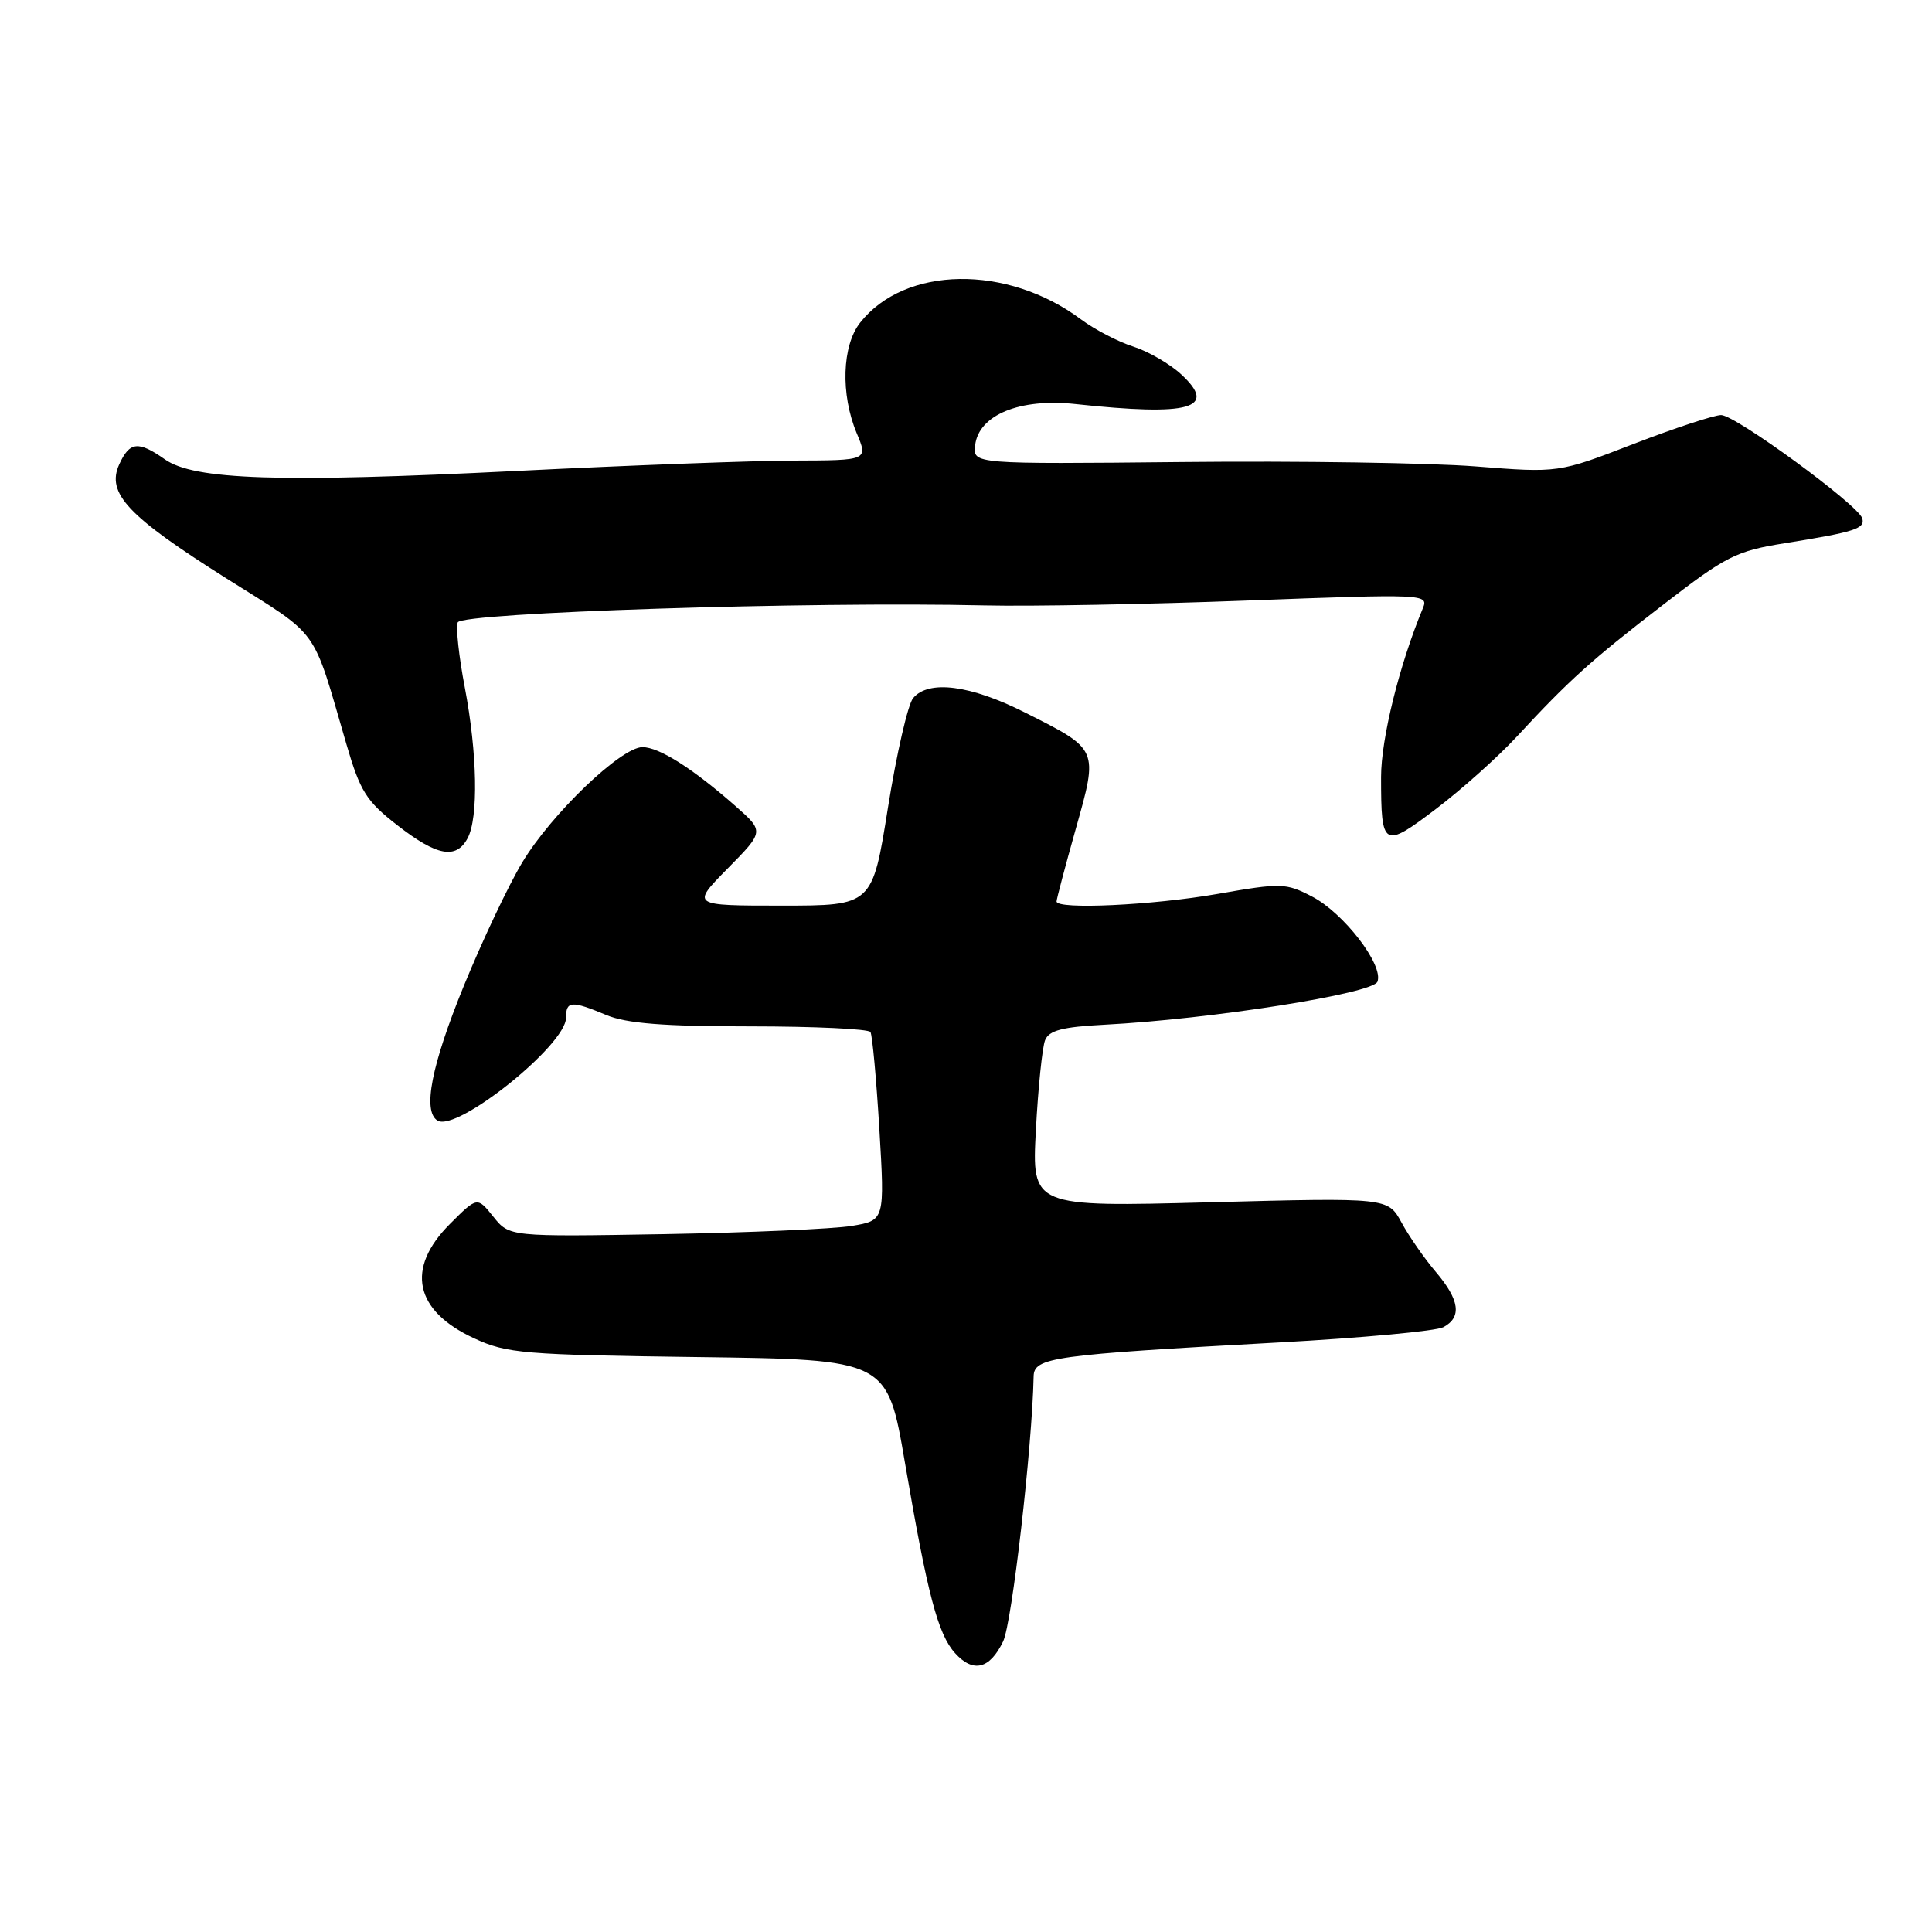 <?xml version="1.0" encoding="UTF-8" standalone="no"?>
<!DOCTYPE svg PUBLIC "-//W3C//DTD SVG 1.1//EN" "http://www.w3.org/Graphics/SVG/1.1/DTD/svg11.dtd" >
<svg xmlns="http://www.w3.org/2000/svg" xmlns:xlink="http://www.w3.org/1999/xlink" version="1.1" viewBox="0 0 256 256">
 <g >
 <path fill="currentColor"
d=" M 132.92 217.49 C 134.09 215.08 136.77 191.72 136.96 182.39 C 137.01 179.86 139.37 179.53 169.50 177.88 C 180.50 177.28 190.29 176.37 191.25 175.86 C 193.73 174.54 193.42 172.26 190.25 168.53 C 188.74 166.75 186.69 163.81 185.71 161.99 C 183.91 158.69 183.91 158.69 160.31 159.31 C 136.72 159.93 136.72 159.93 137.26 149.71 C 137.56 144.10 138.11 138.75 138.48 137.83 C 139.00 136.53 140.79 136.07 146.33 135.78 C 160.50 135.04 181.91 131.66 182.52 130.08 C 183.37 127.88 178.04 120.96 173.84 118.79 C 170.37 116.99 169.75 116.98 161.34 118.45 C 152.71 119.96 140.00 120.55 140.00 119.45 C 140.00 119.14 141.14 114.82 142.54 109.85 C 145.54 99.18 145.61 99.34 135.83 94.42 C 128.58 90.76 123.03 90.05 120.99 92.51 C 120.30 93.34 118.80 99.87 117.66 107.01 C 115.59 120.00 115.59 120.00 103.58 120.00 C 91.58 120.00 91.58 120.00 96.42 115.08 C 101.26 110.17 101.26 110.17 97.48 106.83 C 91.80 101.83 87.34 99.00 85.13 99.00 C 82.30 99.00 73.06 107.85 69.20 114.28 C 67.38 117.30 63.90 124.66 61.46 130.63 C 57.16 141.16 55.97 147.24 57.97 148.48 C 60.52 150.06 75.00 138.47 75.00 134.86 C 75.00 132.61 75.71 132.56 80.35 134.50 C 83.01 135.61 87.92 136.00 99.41 136.00 C 107.92 136.00 115.09 136.34 115.34 136.75 C 115.59 137.16 116.12 142.95 116.52 149.60 C 117.24 161.71 117.24 161.71 112.87 162.44 C 110.47 162.84 99.28 163.33 88.00 163.53 C 67.50 163.88 67.50 163.88 65.37 161.22 C 63.24 158.56 63.24 158.56 59.62 162.18 C 53.72 168.08 54.91 173.68 62.84 177.34 C 67.15 179.34 69.39 179.52 92.53 179.82 C 117.57 180.15 117.57 180.15 119.91 193.82 C 122.90 211.30 124.28 216.54 126.55 219.05 C 128.95 221.71 131.15 221.17 132.92 217.49 Z  M 61.96 111.07 C 63.41 108.36 63.25 99.83 61.59 91.10 C 60.81 87.03 60.39 83.15 60.65 82.47 C 61.15 81.17 107.33 79.68 130.50 80.22 C 136.55 80.36 152.26 80.07 165.42 79.57 C 188.77 78.69 189.32 78.72 188.54 80.59 C 185.43 88.07 183.00 97.88 183.00 102.96 C 183.00 112.33 183.29 112.49 190.30 107.17 C 193.68 104.60 198.49 100.30 200.98 97.61 C 207.93 90.10 210.77 87.53 220.49 80.04 C 228.73 73.68 230.05 73.01 236.49 71.98 C 245.82 70.48 247.18 70.04 246.75 68.67 C 246.20 66.88 229.95 55.00 228.06 55.00 C 227.14 55.00 221.91 56.72 216.44 58.83 C 206.50 62.67 206.50 62.67 195.50 61.80 C 189.45 61.33 171.99 61.06 156.71 61.22 C 128.91 61.50 128.91 61.50 129.21 59.00 C 129.68 54.98 135.13 52.74 142.50 53.54 C 157.69 55.17 161.41 54.14 156.53 49.62 C 155.03 48.23 152.16 46.56 150.15 45.92 C 148.14 45.28 145.04 43.66 143.25 42.33 C 133.45 35.01 119.91 35.21 113.97 42.76 C 111.57 45.81 111.37 52.25 113.51 57.38 C 115.03 61.00 115.03 61.00 105.26 61.03 C 99.89 61.04 83.35 61.66 68.50 62.40 C 37.01 63.97 25.72 63.60 21.85 60.87 C 18.32 58.39 17.18 58.51 15.80 61.53 C 14.06 65.36 16.91 68.39 30.06 76.68 C 42.56 84.55 41.28 82.78 45.90 98.60 C 47.72 104.85 48.53 106.15 52.65 109.35 C 57.90 113.44 60.44 113.91 61.96 111.07 Z "/>
</g>
</svg>